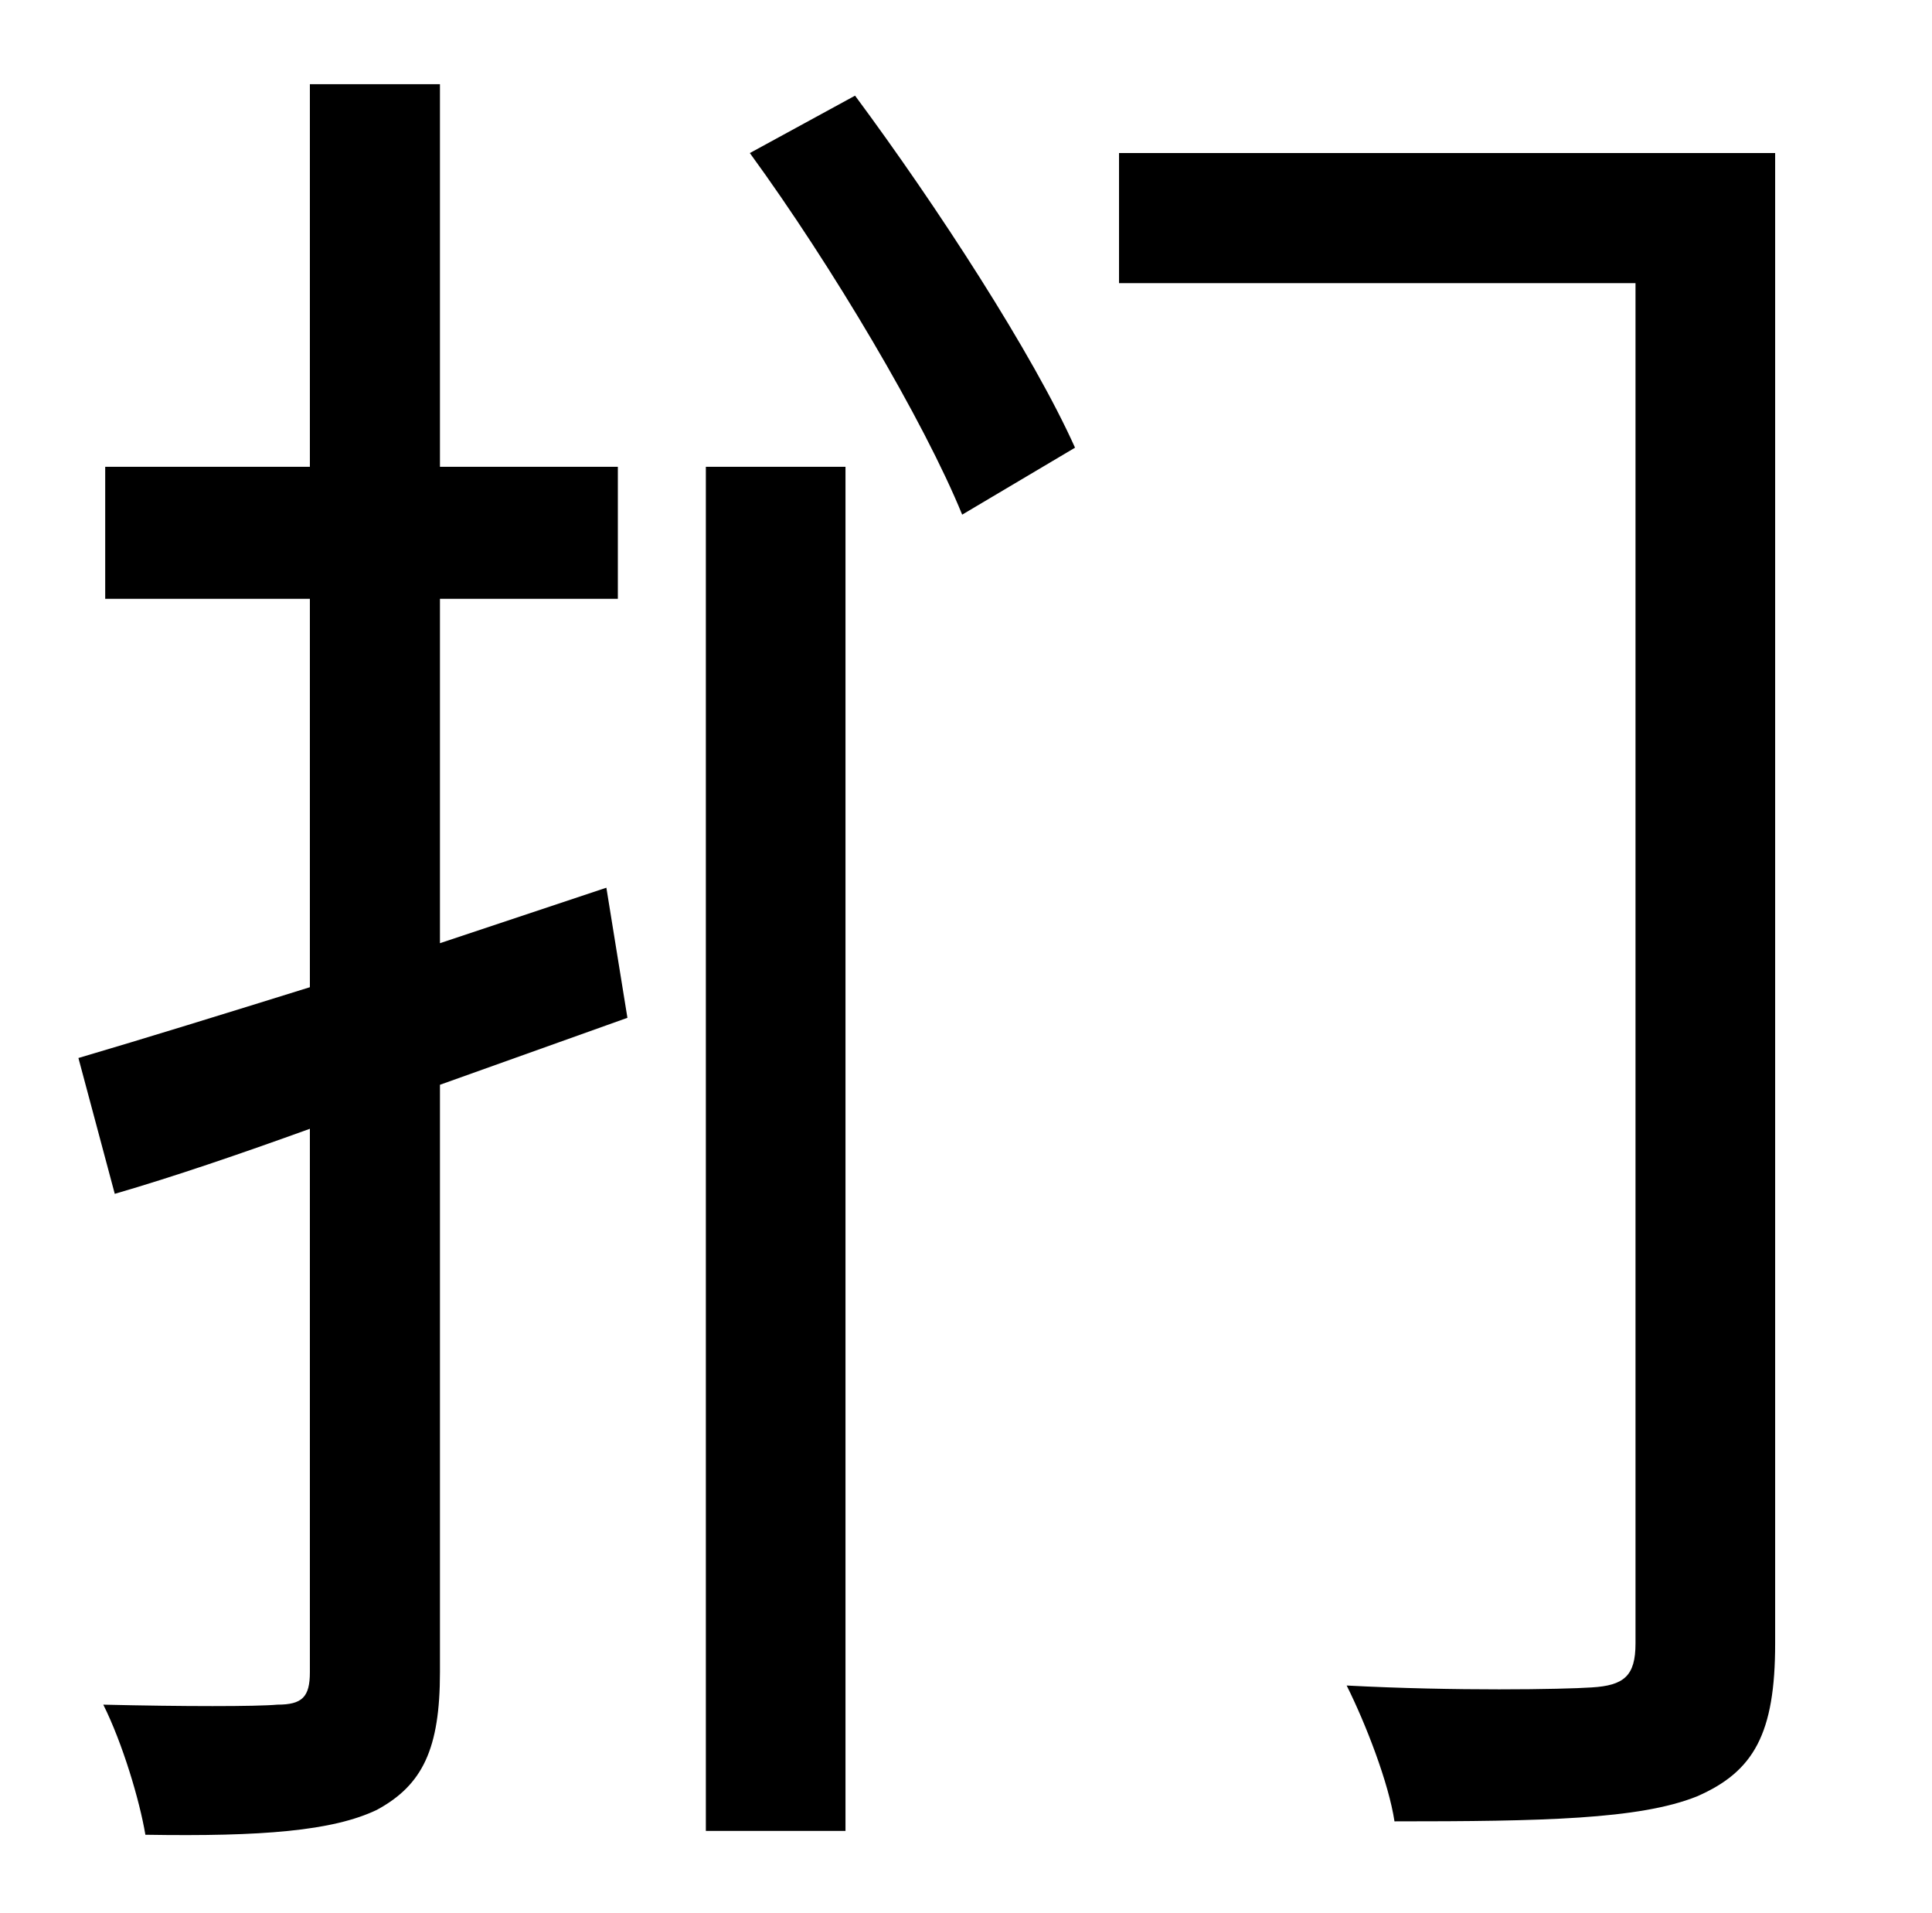 <?xml version="1.0" standalone="no"?>
<!DOCTYPE svg PUBLIC "-//W3C//DTD SVG 1.1//EN" "http://www.w3.org/Graphics/SVG/1.1/DTD/svg11.dtd" >
<svg xmlns="http://www.w3.org/2000/svg" xmlns:xlink="http://www.w3.org/1999/xlink" version="1.1" viewBox="-10 0 1010 1000">
   <path fill="currentColor"
d="M307 464l11 68l-98 35v307c0 40 -9 59 -33 72c-23 11 -60 14 -121 13c-3 -18 -12 -48 -22 -68c42 1 80 1 91 0c13 0 17 -4 17 -17v-284c-36 13 -71 25 -102 34l-19 -71c34 -10 76 -23 121 -37v-203h-107v-69h107v-200h68v200h93v69h-93v180zM359 957v-713h73v713h-73z
M382 80l55 -30c43 58 93 135 115 184l-59 35c-20 -49 -68 -130 -111 -189zM918 80v779c0 47 -11 67 -41 80c-30 12 -81 13 -158 13c-3 -20 -15 -51 -25 -71c57 3 113 2 128 1c17 -1 23 -6 23 -23v-711h-270v-68h343z" />
</svg>
